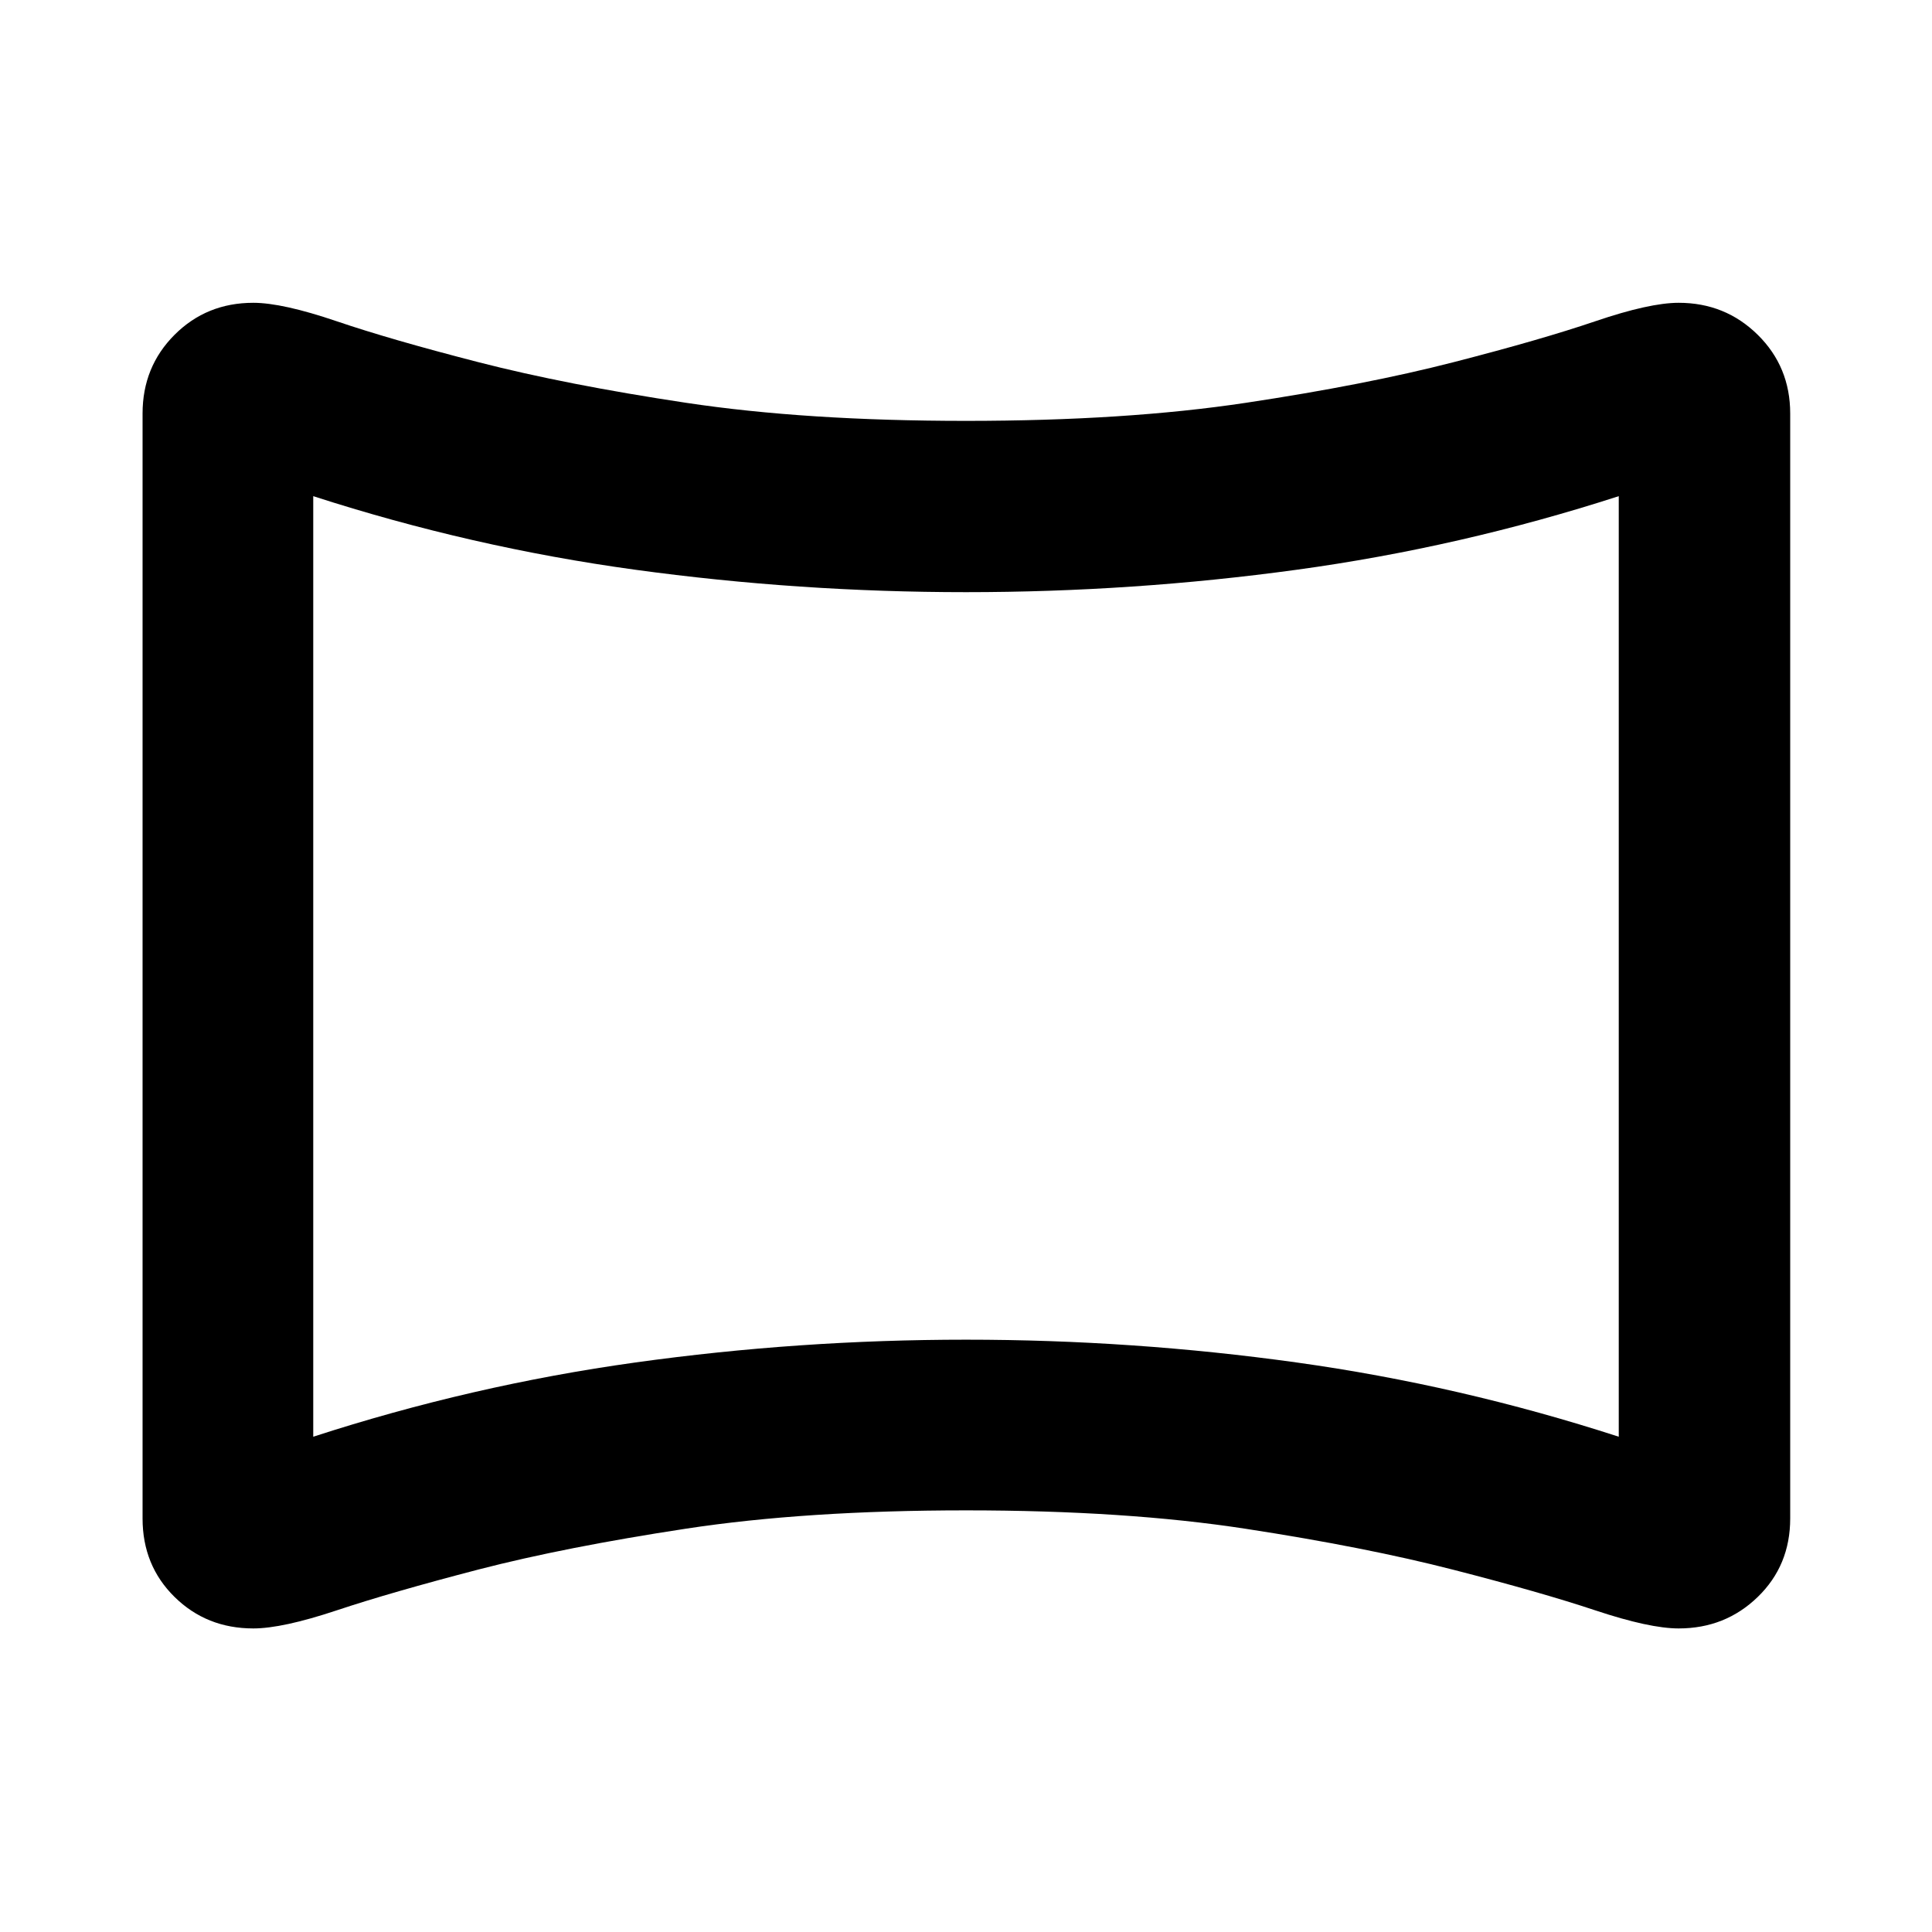 <svg xmlns="http://www.w3.org/2000/svg" height="40" viewBox="0 -960 960 960" width="40"><path d="M125.85-150.84q-23.21 0-39.11-15.64-15.9-15.64-15.9-39.01v-549.02q0-23.22 15.9-39.13 15.9-15.9 39.11-15.9 14.48 0 41.45 9.17 26.97 9.17 70.48 20.35 43.52 11.19 103.13 20.17 59.6 8.98 139.09 8.98 79.49 0 139.09-8.98 59.61-8.98 103.13-20.17 43.51-11.18 70.48-20.35 26.97-9.17 41.43-9.17 23.15 0 39.28 15.9 16.13 15.91 16.13 39.13v549.02q0 23.37-16.13 39.01-16.13 15.64-39.28 15.64-14.46 0-41.43-8.98t-70.48-20.16q-43.52-11.19-103.13-20.36-59.6-9.17-139.09-9.17-79.49 0-139.2 9.11-59.72 9.1-102.85 20.23-43.68 11.37-70.65 20.35-26.97 8.98-41.45 8.98Zm29.8-95.26q78.74-25.56 160.06-36.89 81.32-11.33 164.31-11.33 82.99 0 164.27 11.33 81.28 11.33 160.06 36.89v-467.36q-78.65 25.42-160 36.56-81.34 11.14-164.35 11.14-83.01 0-164.35-11.14-81.35-11.14-160-36.56v467.36ZM480-480Z"/></svg>
